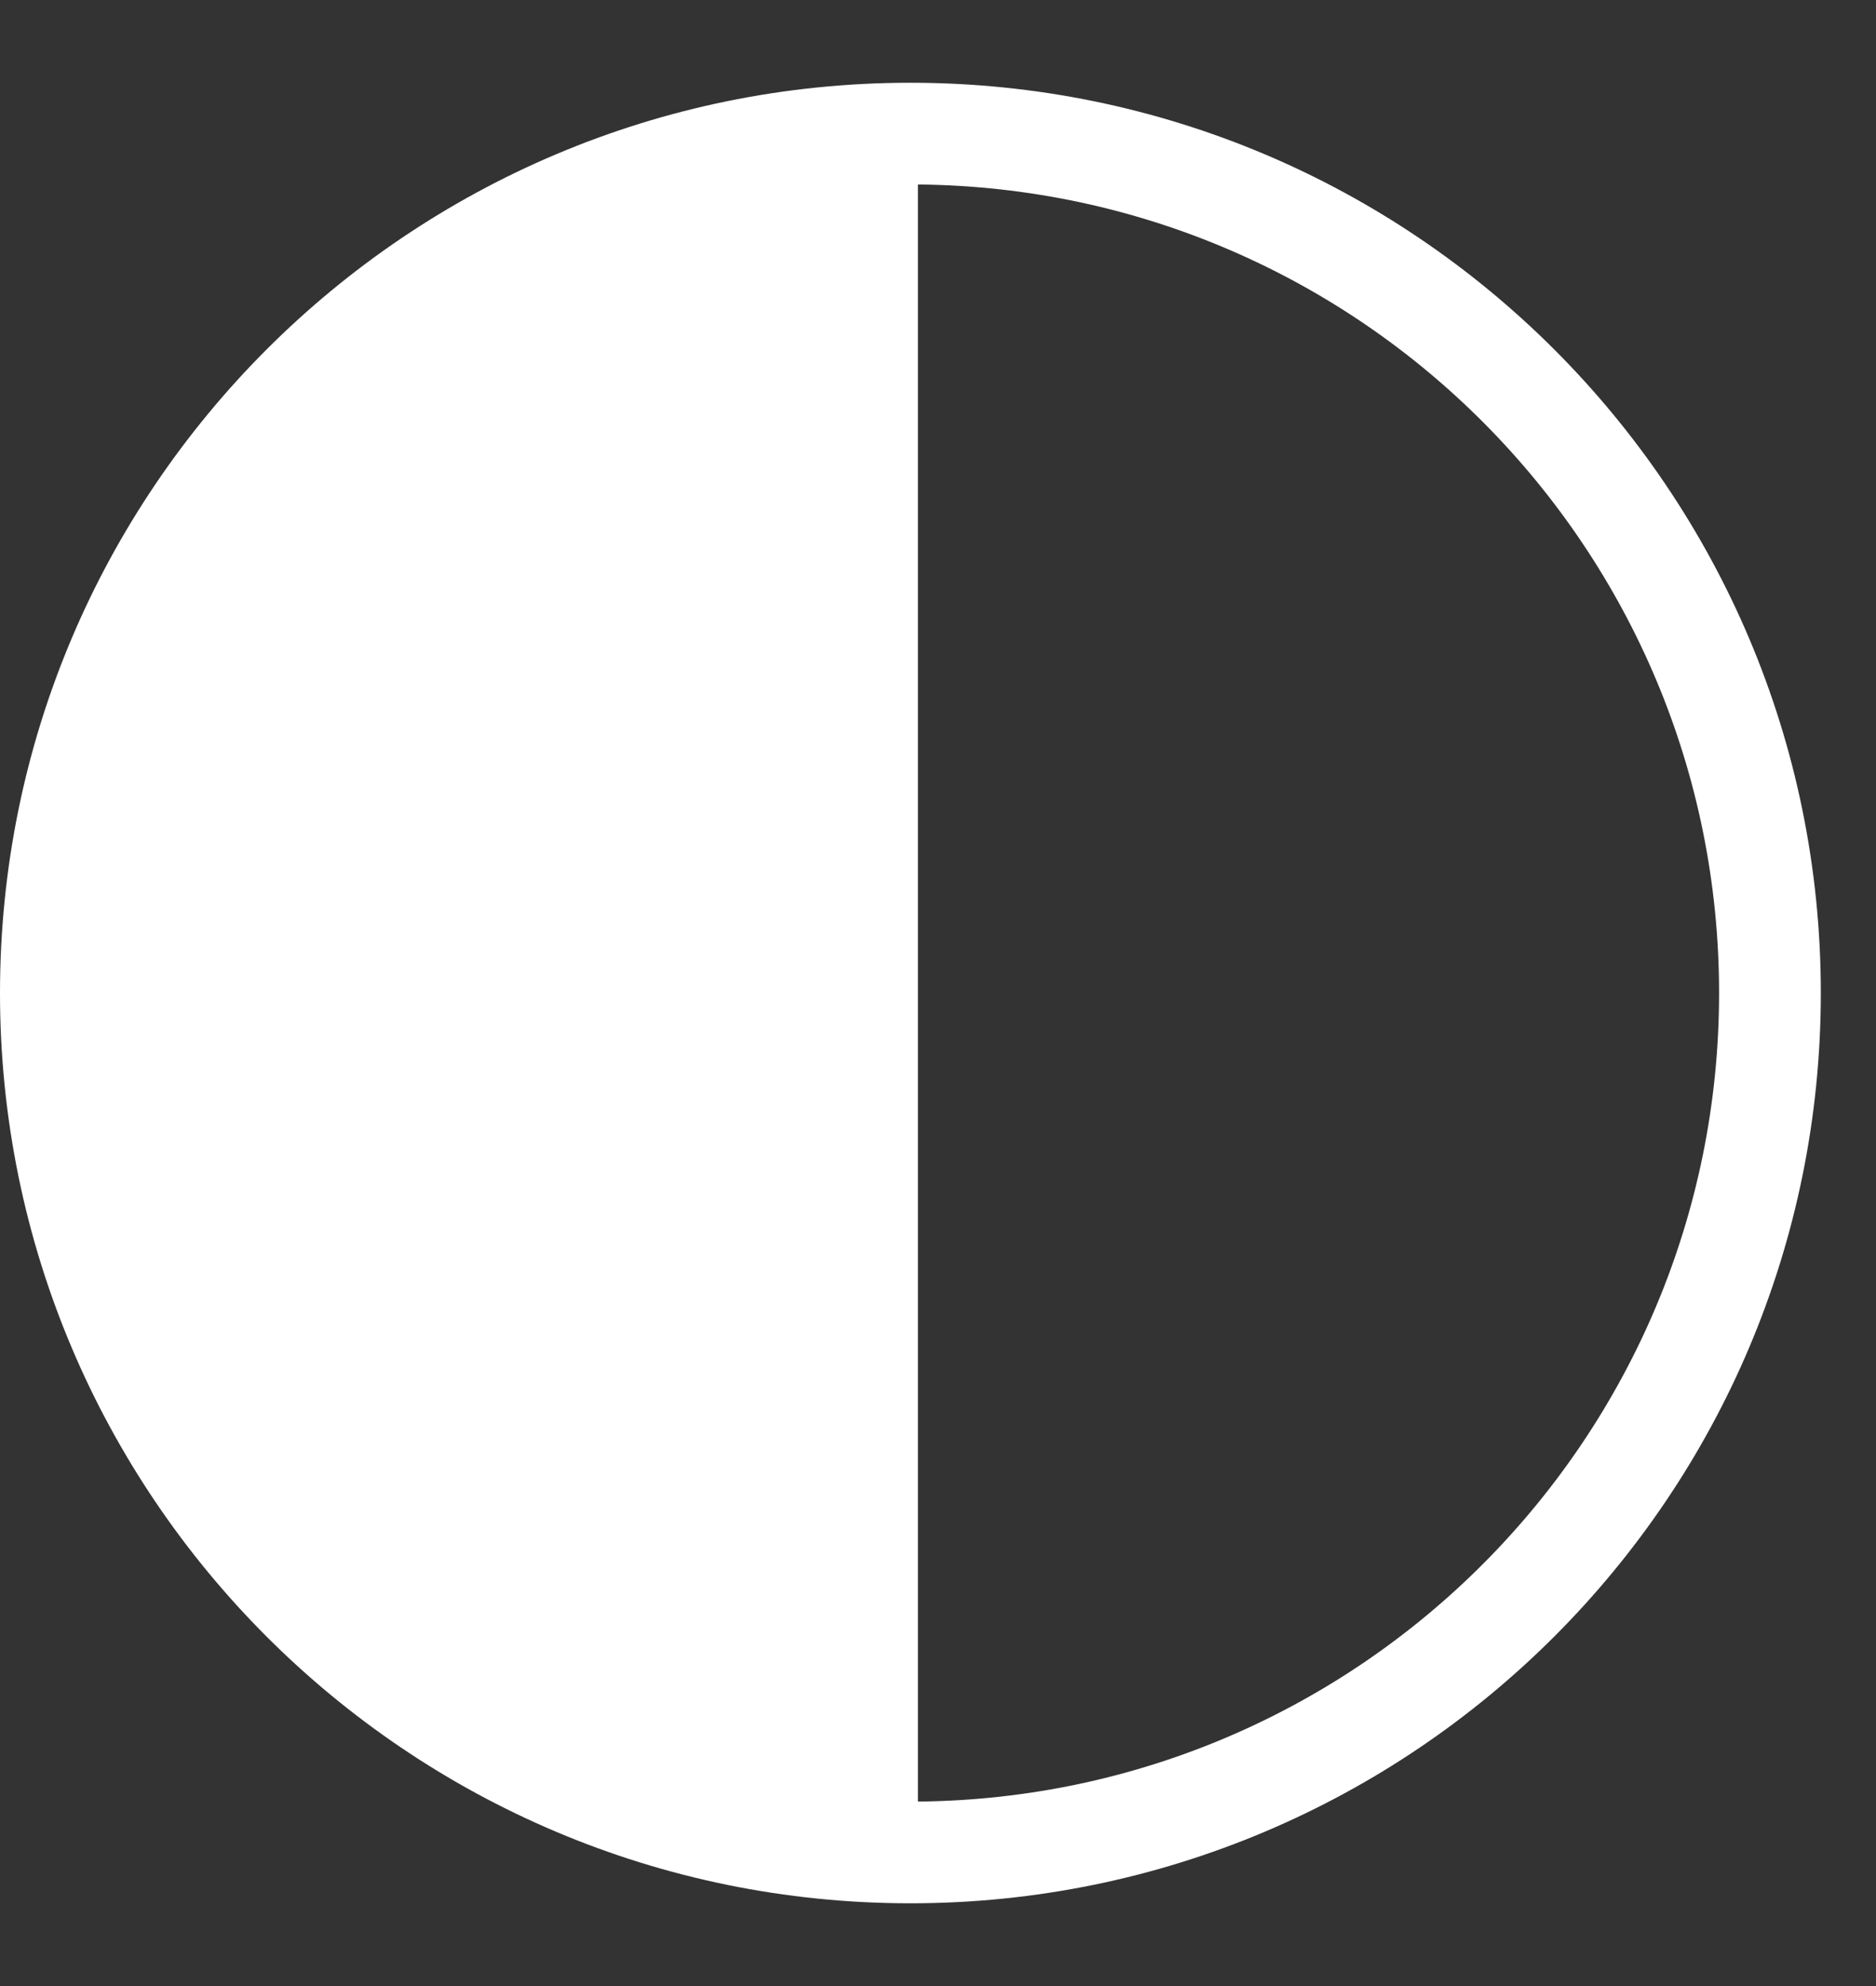 <svg width="17" height="18" viewBox="0 0 17 18" fill="none" xmlns="http://www.w3.org/2000/svg">
<rect x="0" y="0" width="17" height="18" fill="#333333" stroke="none"/>
<path fill-rule="evenodd" clip-rule="evenodd" d="M8.318 16.328C12.334 16.291 15.578 13.024 15.578 9C15.578 4.976 12.334 1.709 8.318 1.672V16.328ZM16.5 9C16.5 13.556 12.806 17.25 8.25 17.25C3.694 17.25 0 13.556 0 9C0 4.444 3.694 0.75 8.25 0.75C12.806 0.75 16.5 4.444 16.5 9Z" fill="white"/>
</svg>
